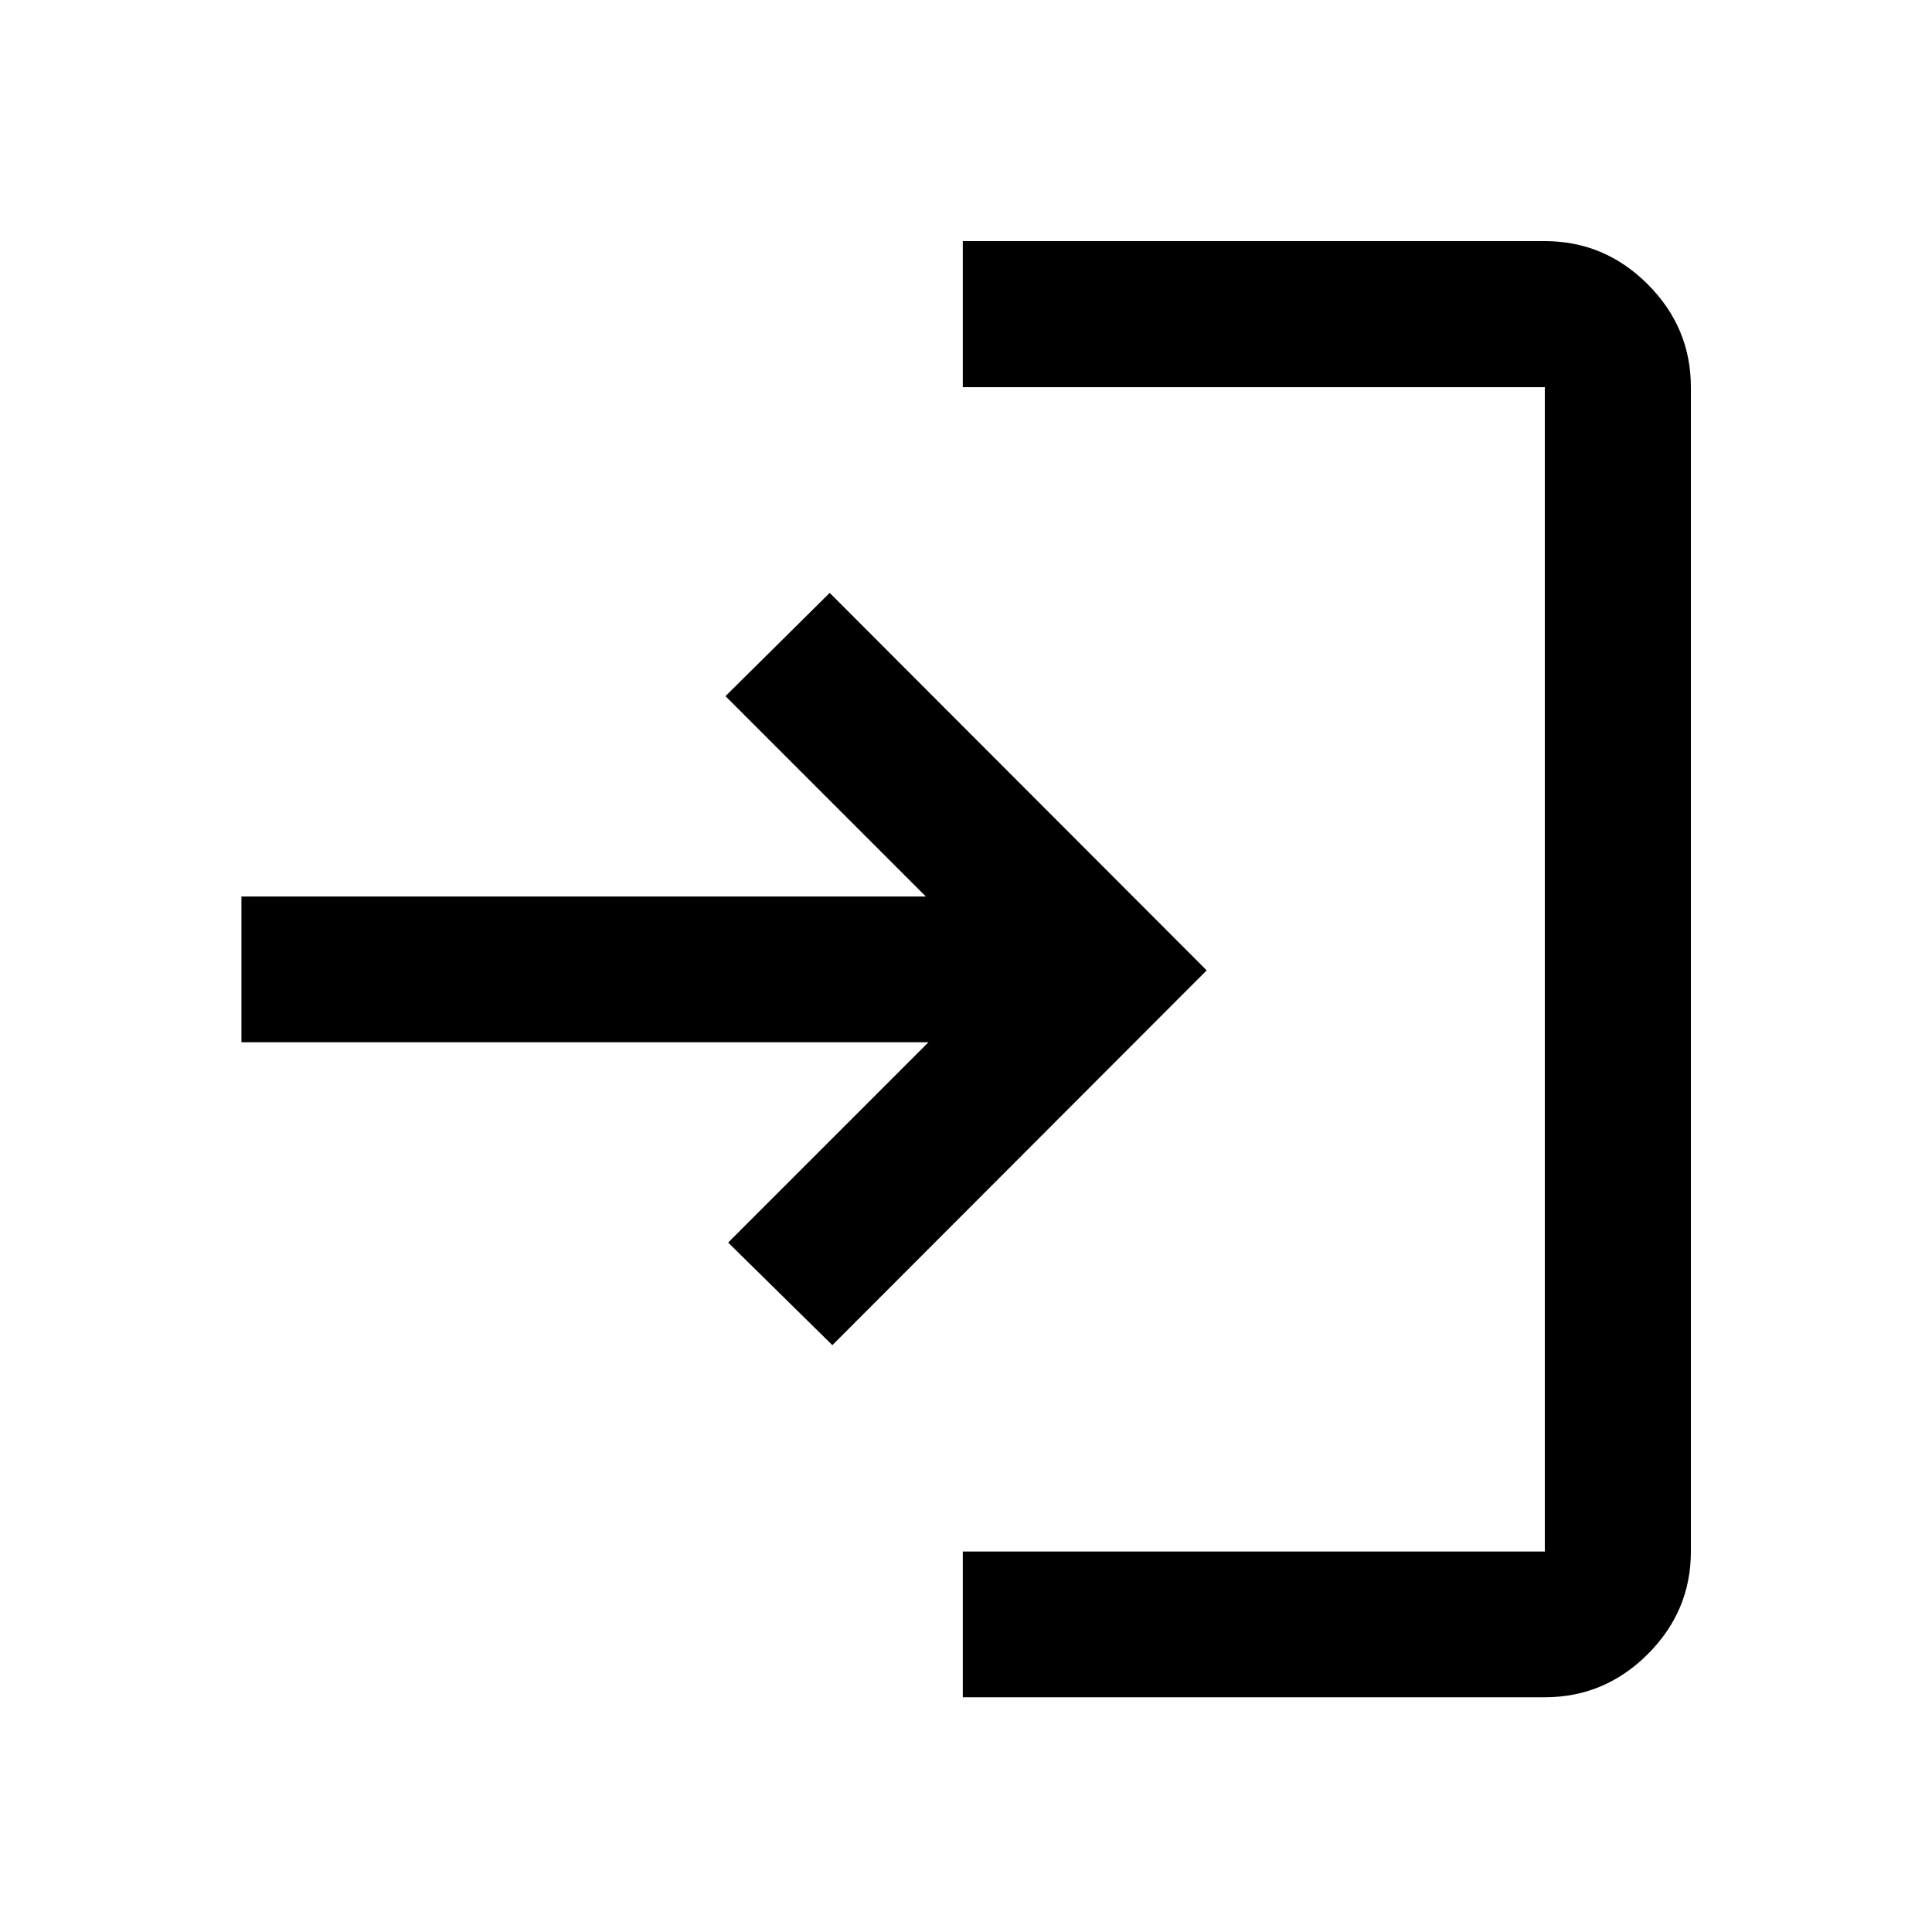<svg xmlns="http://www.w3.org/2000/svg" height="40" viewBox="0 -960 960 960" width="40"><path d="M478.41-116.64v-72.42h289.2v-578.55h-289.2v-72.58h289.2q29.68 0 51.13 21.45 21.45 21.45 21.45 51.13v578.55q0 29.62-21.45 51.02-21.45 21.4-51.13 21.4h-289.2ZM413.6-291.6l-51.78-50.97 99.55-99.55h-341.4v-72.42h340.07l-99.55-99.55 51.78-51.31 187.32 187.57L413.6-291.6Z"/></svg>